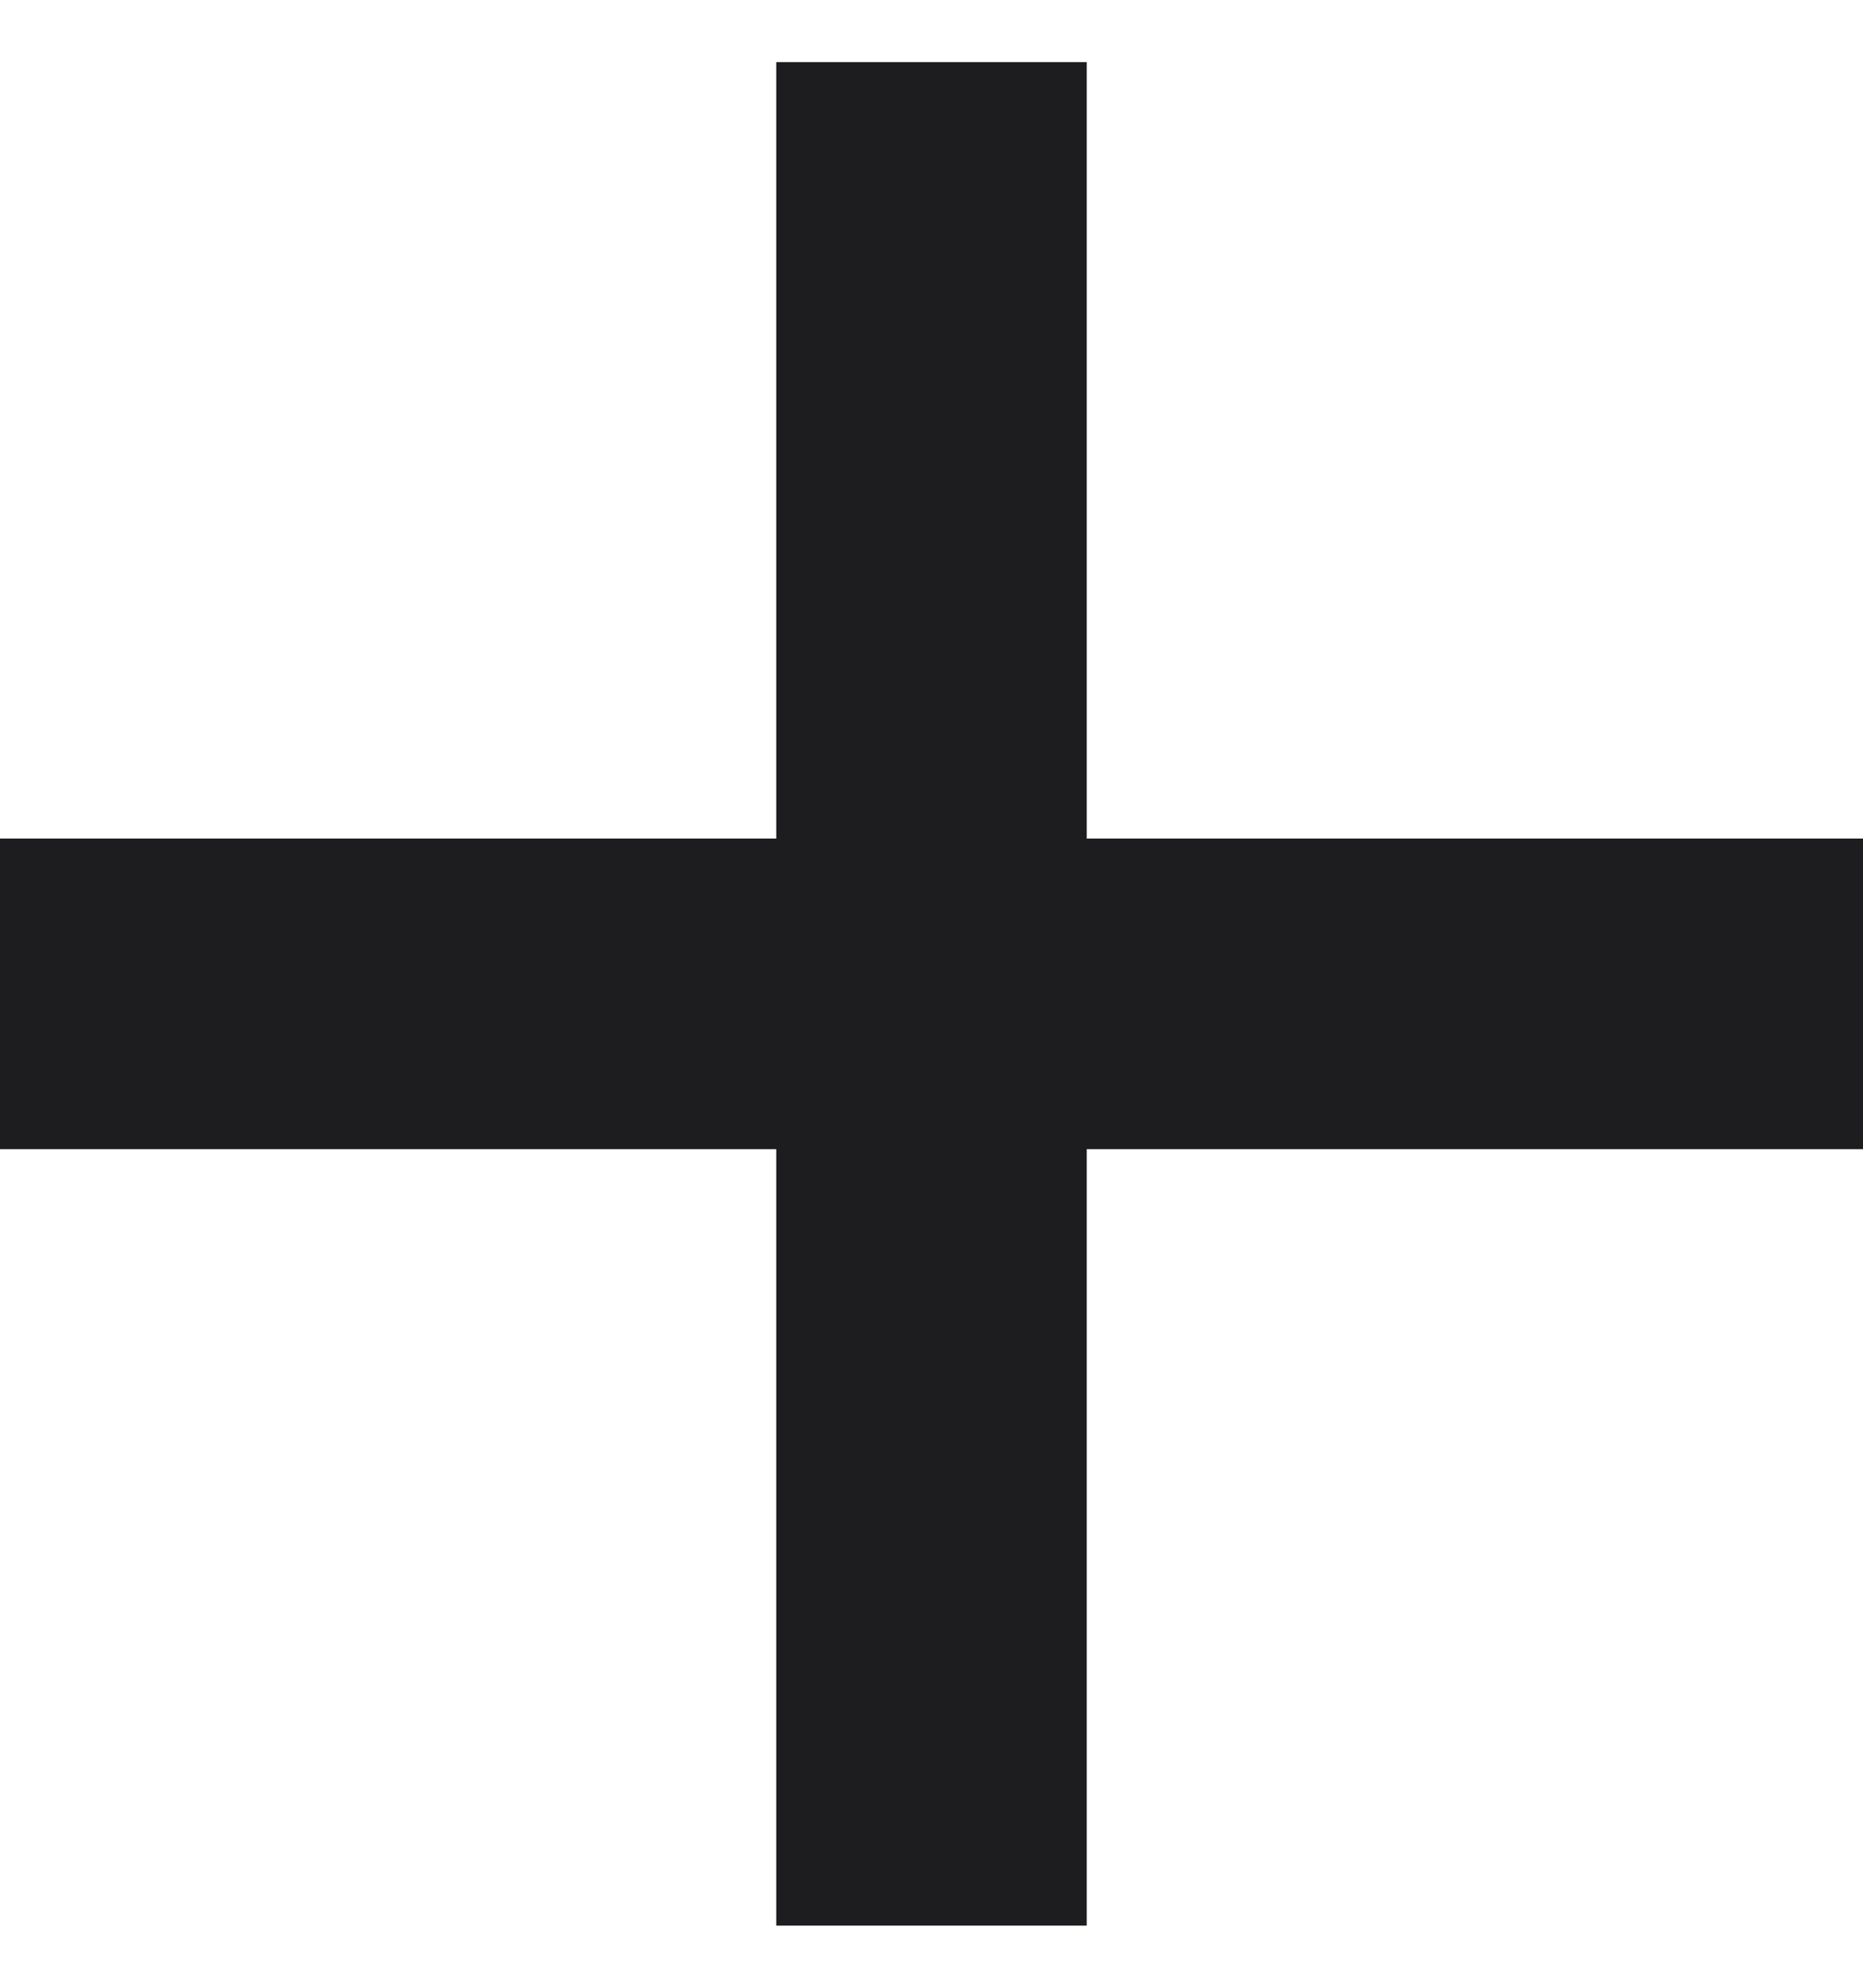 <svg width="15" height="16" viewBox="0 0 15 16" fill="none" xmlns="http://www.w3.org/2000/svg">
<path fill-rule="evenodd" clip-rule="evenodd" d="M6.25 9.25V15.5H8.75V9.25H15V6.75L8.75 6.75V0.5H6.25V6.75L0 6.75V9.25H6.25Z" fill="#1D1D20"/>
</svg>
